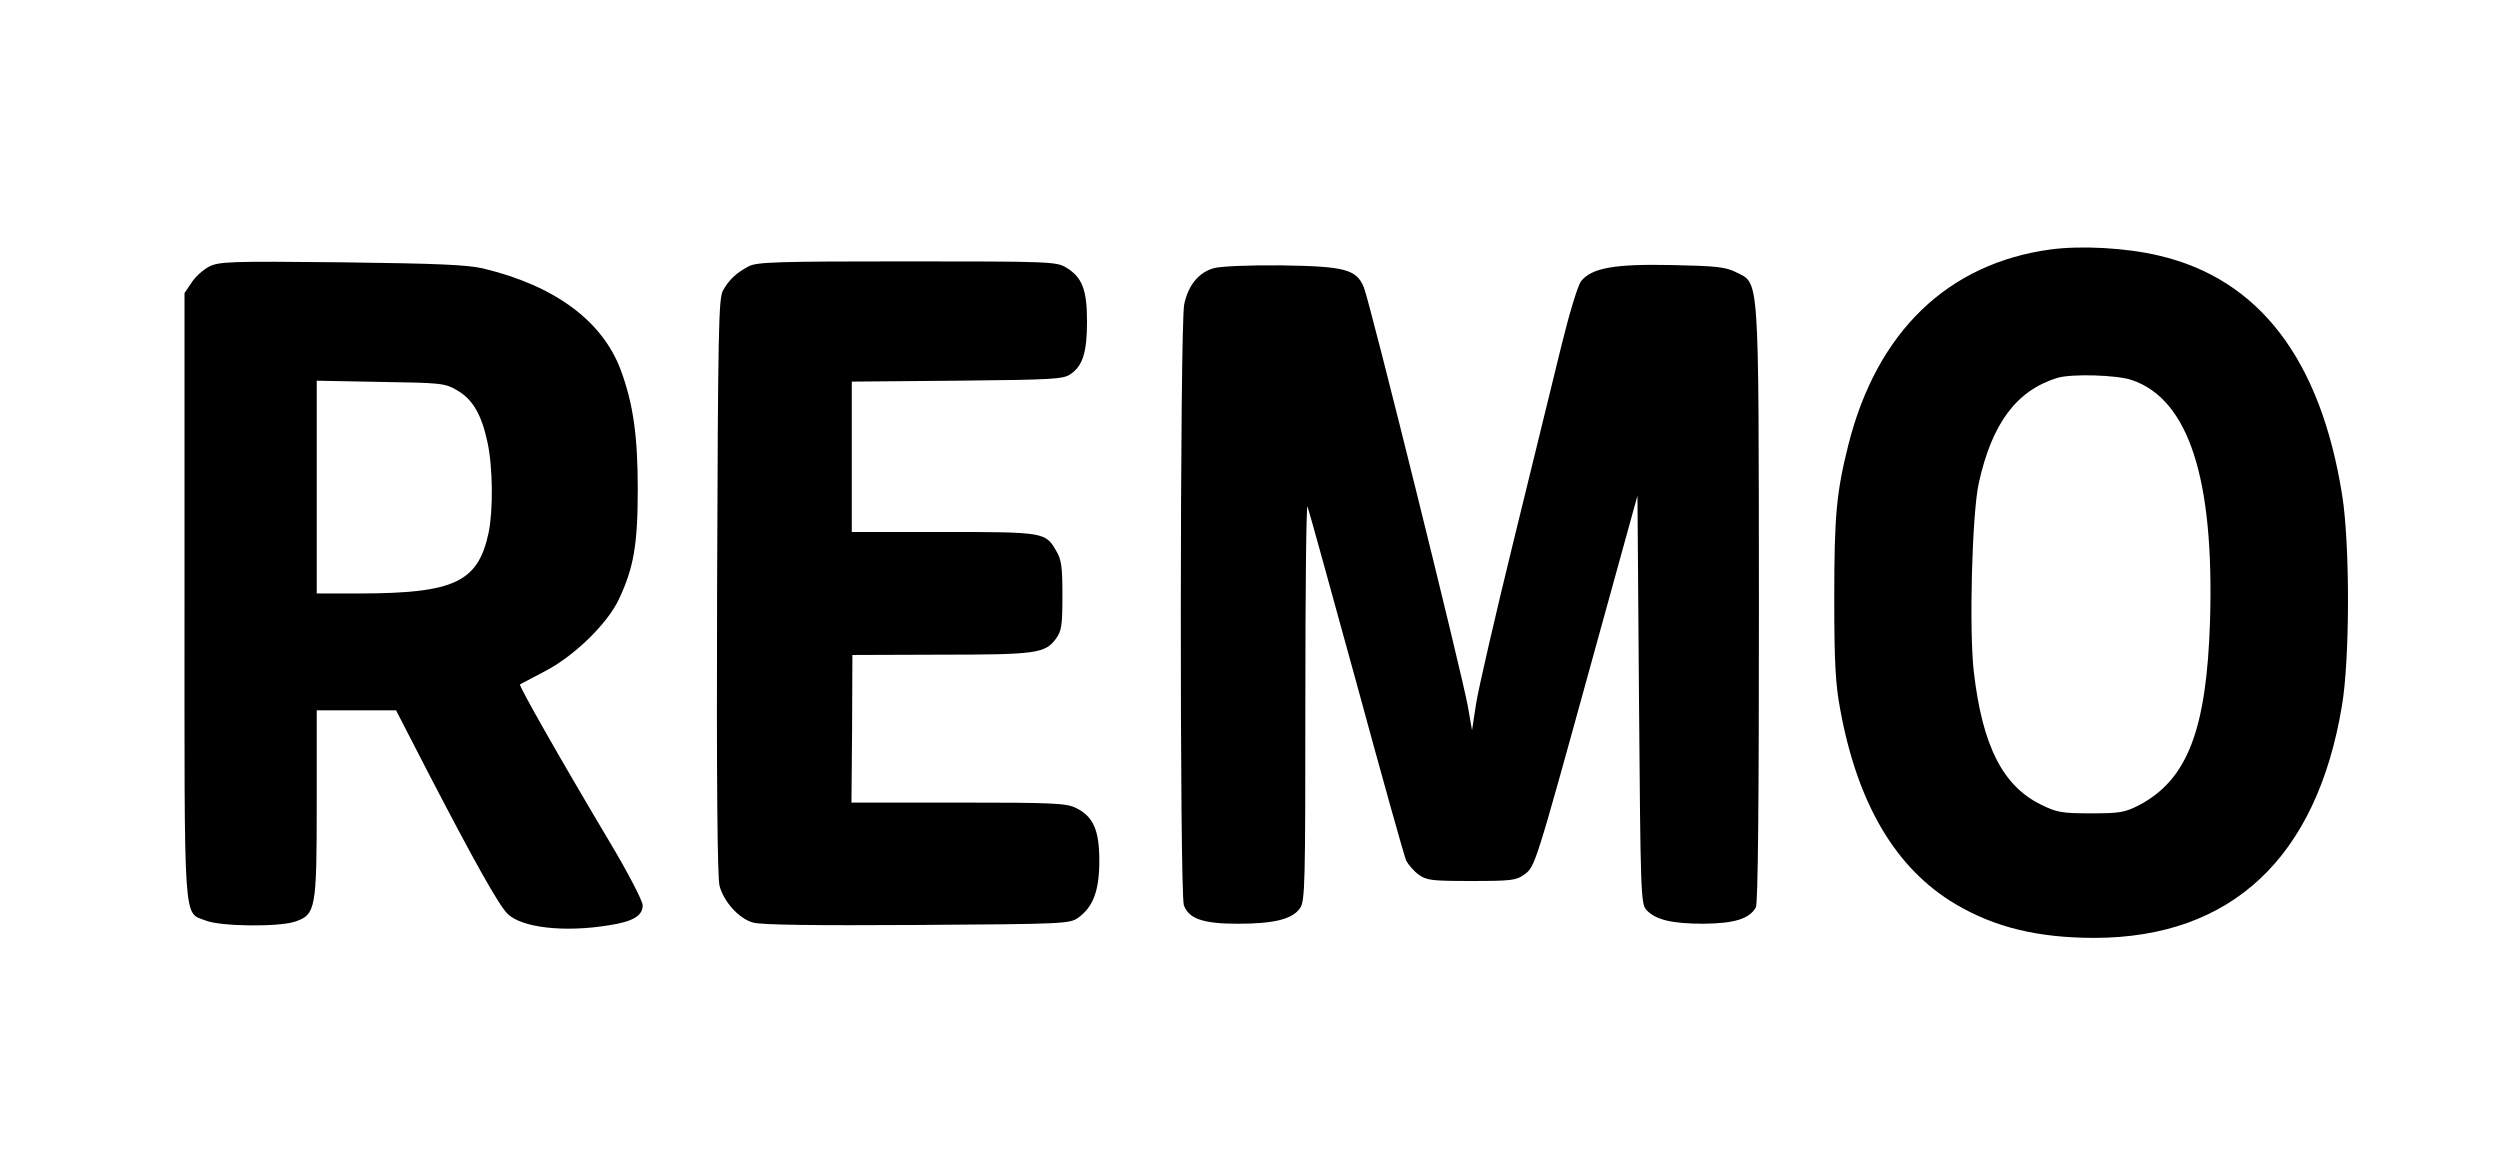<?xml version="1.0" standalone="no"?>
<!DOCTYPE svg PUBLIC "-//W3C//DTD SVG 20010904//EN"
 "http://www.w3.org/TR/2001/REC-SVG-20010904/DTD/svg10.dtd">
<svg version="1.0" xmlns="http://www.w3.org/2000/svg"
 width="813pt" height="379pt" viewBox="0 0 813 379"
 preserveAspectRatio="xMidYMid meet">

<g transform="translate(0,379) scale(0.1,-0.1)"
fill="#000000" stroke="none">
<path d="M6670 2979 c-335 -45 -566 -267 -659 -635 -39 -155 -46 -232 -46
-499 0 -209 4 -280 19 -360 56 -309 181 -520 375 -635 128 -76 269 -110 453
-110 445 1 722 261 804 755 26 154 26 523 1 683 -70 443 -270 705 -597 781
-105 25 -251 33 -350 20z m263 -425 c185 -63 268 -321 254 -783 -11 -353 -73
-516 -230 -599 -47 -24 -62 -27 -157 -27 -95 0 -111 3 -162 28 -125 61 -191
191 -219 431 -16 136 -6 516 16 615 43 195 123 301 255 342 46 14 194 10 243
-7z"/>
<path d="M680 2923 c-19 -10 -45 -33 -57 -52 l-23 -34 0 -984 c0 -1097 -5
-1027 70 -1057 49 -19 236 -21 290 -3 67 23 70 41 70 385 l0 302 129 0 129 0
102 -198 c151 -291 231 -434 260 -463 45 -46 185 -62 330 -38 79 12 110 31
110 65 0 14 -47 105 -108 207 -165 277 -295 507 -291 511 2 2 38 20 79 42 96
49 206 156 243 236 48 102 61 177 61 358 0 174 -15 277 -55 386 -60 161 -215
275 -448 331 -53 12 -145 16 -461 20 -365 4 -398 2 -430 -14z m806 -402 c51
-29 80 -79 99 -168 18 -81 19 -222 4 -295 -34 -161 -111 -197 -416 -198 l-143
0 0 346 0 346 208 -4 c196 -3 209 -4 248 -27z"/>
<path d="M2435 2924 c-40 -21 -64 -43 -84 -79 -14 -27 -16 -119 -19 -963 -2
-638 1 -946 8 -973 14 -52 63 -106 108 -119 25 -8 201 -10 534 -8 483 3 497 4
525 24 48 35 68 88 68 184 0 100 -19 144 -75 172 -31 16 -72 18 -383 18 l-348
0 2 240 1 240 286 1 c311 0 341 4 376 52 18 25 21 42 21 140 0 95 -3 117 -21
147 -34 59 -40 60 -366 60 l-298 0 0 244 0 245 343 3 c310 3 345 5 368 21 40
27 54 71 54 172 0 103 -16 144 -68 175 -31 19 -54 20 -517 20 -420 0 -489 -2
-515 -16z"/>
<path d="M3948 2918 c-49 -13 -84 -55 -97 -118 -14 -66 -15 -1917 -1 -1954 16
-44 63 -60 175 -60 120 0 178 15 203 51 16 25 17 75 17 675 0 357 3 640 7 631
4 -10 75 -268 159 -573 83 -305 156 -566 162 -579 7 -13 25 -34 40 -45 26 -19
42 -21 172 -21 130 0 146 2 172 21 35 26 34 21 220 696 l148 536 5 -663 c5
-630 6 -664 24 -684 29 -32 83 -45 186 -45 101 1 149 16 170 53 7 13 10 341
10 983 -1 1093 2 1044 -75 1083 -34 17 -65 20 -207 23 -187 4 -261 -9 -296
-52 -11 -14 -38 -103 -65 -213 -25 -103 -95 -388 -155 -633 -60 -245 -115
-483 -122 -530 l-13 -85 -13 75 c-17 100 -320 1322 -339 1366 -24 58 -61 68
-270 71 -102 1 -196 -3 -217 -9z"/>
</g>
</svg>
